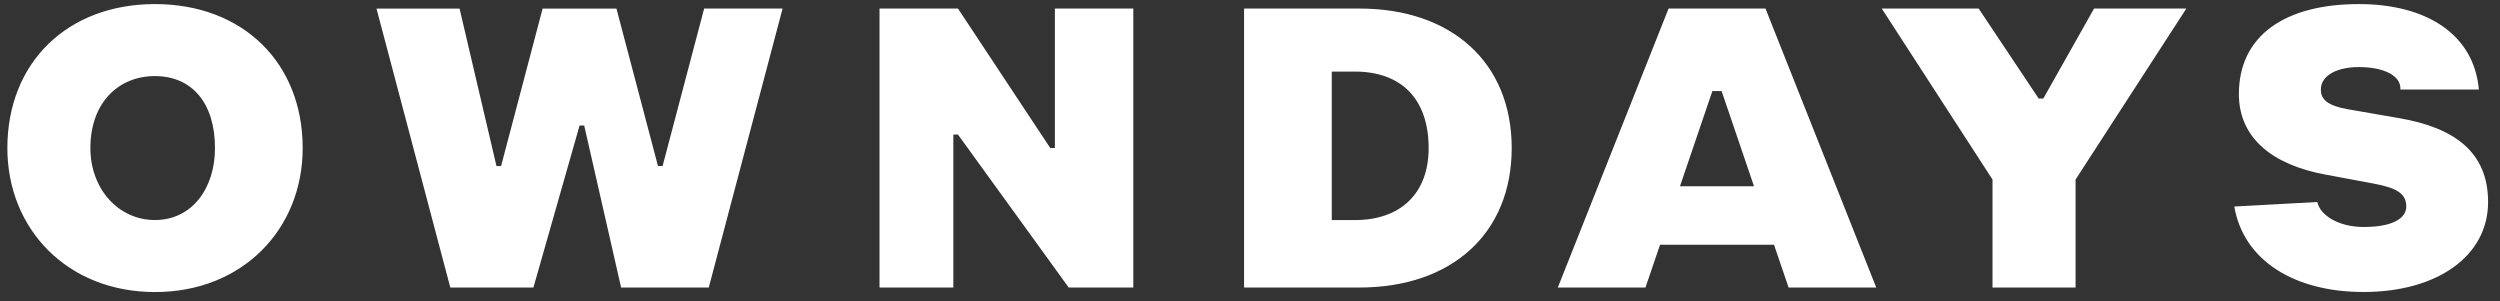 <svg width="191" height="23" viewBox="0 0 191 23" fill="none" xmlns="http://www.w3.org/2000/svg">
<rect x="0" y="0" width="191" height="23" fill="#333333" stroke="none"/>
<g clip-path="url(#clip0_1_5)">
<path d="M170.698 15.779L177.044 15.434C177.253 16.448 178.675 17.341 180.571 17.341C183.04 17.341 183.84 16.551 183.84 15.779C183.84 14.747 183.044 14.34 181.275 14.012L177.603 13.326C173.733 12.602 171.051 10.626 171.051 7.186C171.051 2.716 174.578 0.312 180.217 0.312C185.506 0.312 189.029 2.719 189.383 6.842H183.39C183.461 5.807 182.173 5.124 180.217 5.124C178.59 5.124 177.313 5.741 177.313 6.841C177.313 7.528 177.709 8.055 179.393 8.349L183.341 9.035C187.565 9.77 190.09 11.653 190.09 15.434C190.09 19.559 186.213 22.308 180.571 22.308C175.282 22.308 171.405 19.901 170.701 15.778H170.698V15.779ZM152.228 21.967H158.574V13.716L167.036 0.653H159.986L156.109 7.528H155.755L151.17 0.653H143.766L152.228 13.716V21.967ZM135.531 18.697H126.828L125.714 21.967H119.017L127.479 0.653H134.883L143.345 21.967H136.649L135.534 18.697H135.531ZM134.006 14.23L131.53 6.955H130.826L128.35 14.23H134.01H134.006ZM115.494 11.312C115.494 17.842 110.909 21.967 103.859 21.967H95.047V0.653H103.859C110.909 0.653 115.494 4.779 115.494 11.308V11.312ZM109.148 11.312C109.148 7.532 107.032 5.468 103.509 5.468H101.747V16.813H103.509C107.036 16.813 109.148 14.751 109.148 11.315V11.312ZM67.196 21.967H72.835V10.28H73.189L81.65 21.967H86.585V0.653H80.593V11.308H80.239L73.189 0.653H67.196V21.967ZM34.406 21.967H40.753L44.28 9.59H44.633L47.453 21.967H54.149L59.79 0.653H53.797L50.623 12.684H50.27L47.096 0.655H41.456L38.283 12.685H37.93L35.11 0.655H28.764L34.403 21.968H34.406V21.967ZM23.125 11.312C23.125 17.5 18.54 22.312 11.844 22.312C5.147 22.312 0.563 17.5 0.563 11.312C0.563 4.782 5.147 0.312 11.843 0.312C18.54 0.312 23.125 4.782 23.125 11.312ZM16.425 11.312C16.425 7.872 14.663 5.813 11.84 5.813C9.017 5.813 6.905 7.876 6.905 11.312C6.905 14.406 9.021 16.81 11.84 16.81C14.66 16.81 16.425 14.402 16.425 11.312Z" fill="white"/>
</g>
<defs>
<clipPath id="clip0_1_5">
<rect width="191" height="23" fill="white"/>
</clipPath>
</defs>
</svg>
